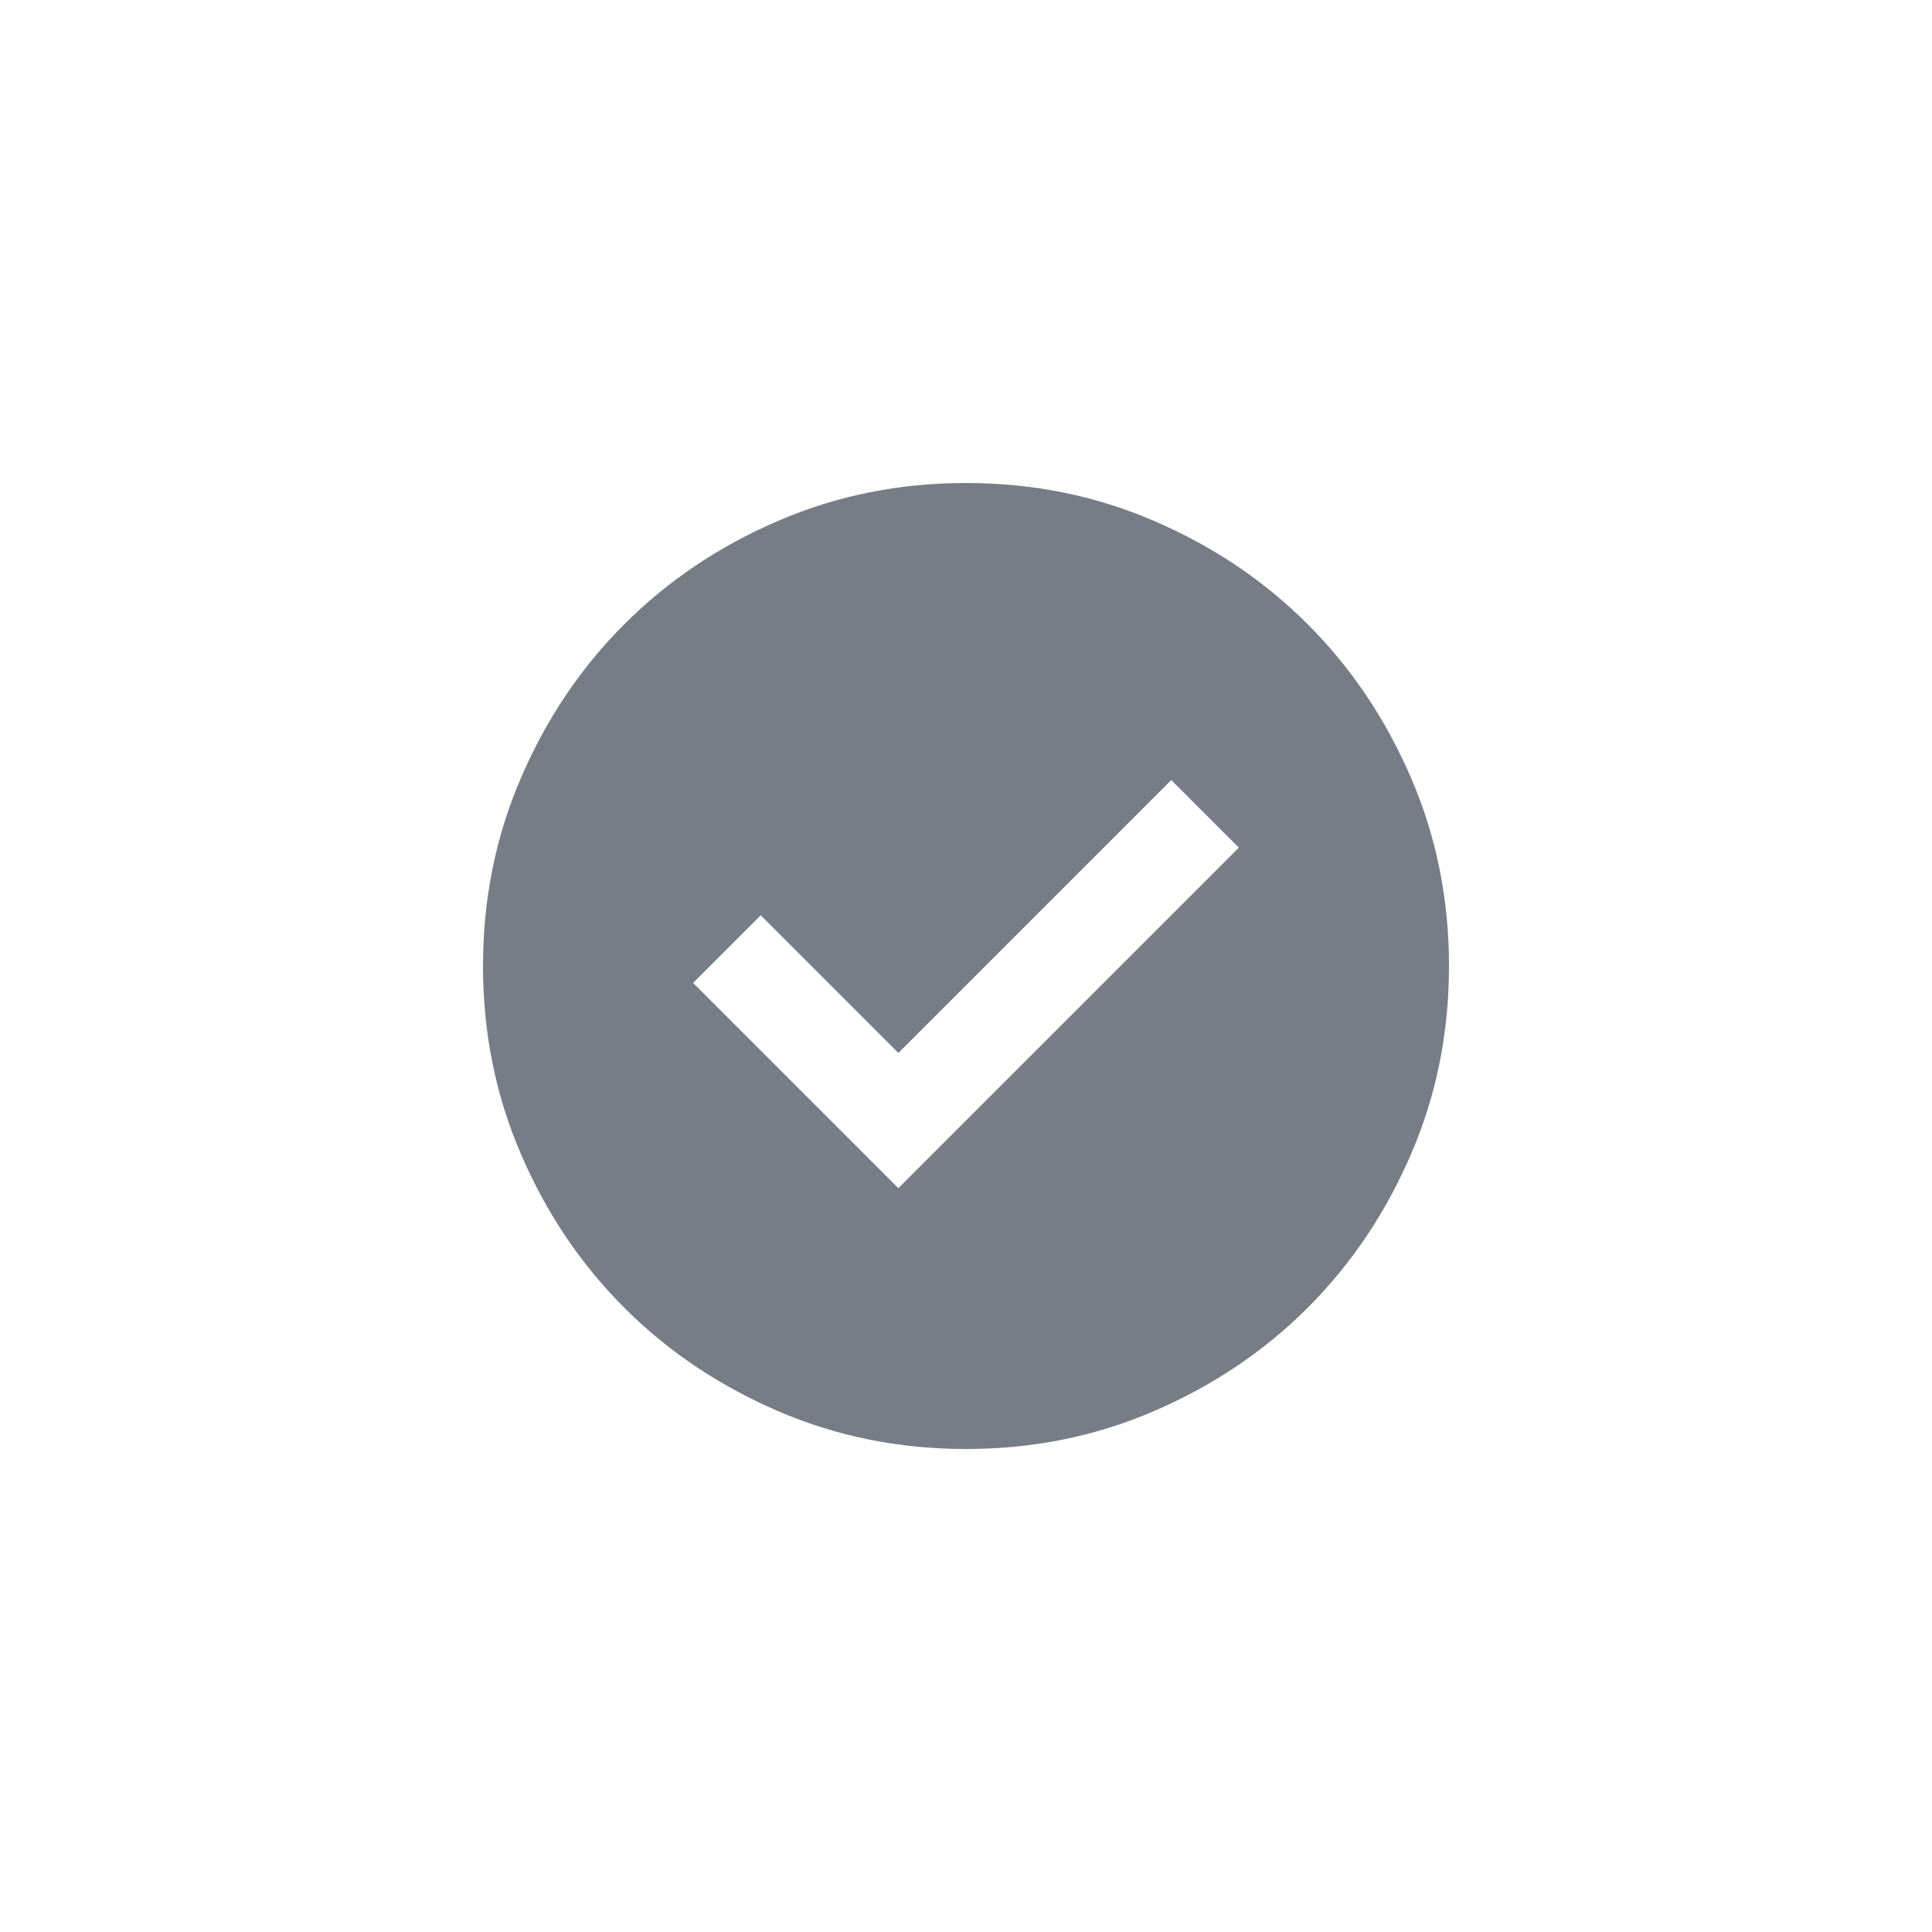 <svg width="24" height="24" viewBox="0 0 24 24" fill="none" xmlns="http://www.w3.org/2000/svg">
<mask id="mask0_1999_14618" style="mask-type:alpha" maskUnits="userSpaceOnUse" x="0" y="0" width="24" height="24">
<rect width="24" height="24" fill="#D9D9D9"/>
</mask>
<g mask="url(#mask0_1999_14618)">
<path d="M11.16 14.76L15.39 10.53L14.55 9.69L11.16 13.08L9.45 11.37L8.61 12.21L11.16 14.76ZM12 18C11.17 18 10.39 17.843 9.66 17.527C8.93 17.212 8.295 16.785 7.755 16.245C7.215 15.705 6.787 15.07 6.473 14.34C6.157 13.61 6 12.83 6 12C6 11.17 6.157 10.39 6.473 9.66C6.787 8.93 7.215 8.295 7.755 7.755C8.295 7.215 8.93 6.787 9.66 6.473C10.39 6.157 11.17 6 12 6C12.83 6 13.61 6.157 14.34 6.473C15.07 6.787 15.705 7.215 16.245 7.755C16.785 8.295 17.212 8.93 17.527 9.66C17.843 10.39 18 11.17 18 12C18 12.83 17.843 13.61 17.527 14.34C17.212 15.07 16.785 15.705 16.245 16.245C15.705 16.785 15.07 17.212 14.34 17.527C13.61 17.843 12.83 18 12 18Z" fill="#767D86"/>
</g>
</svg>
